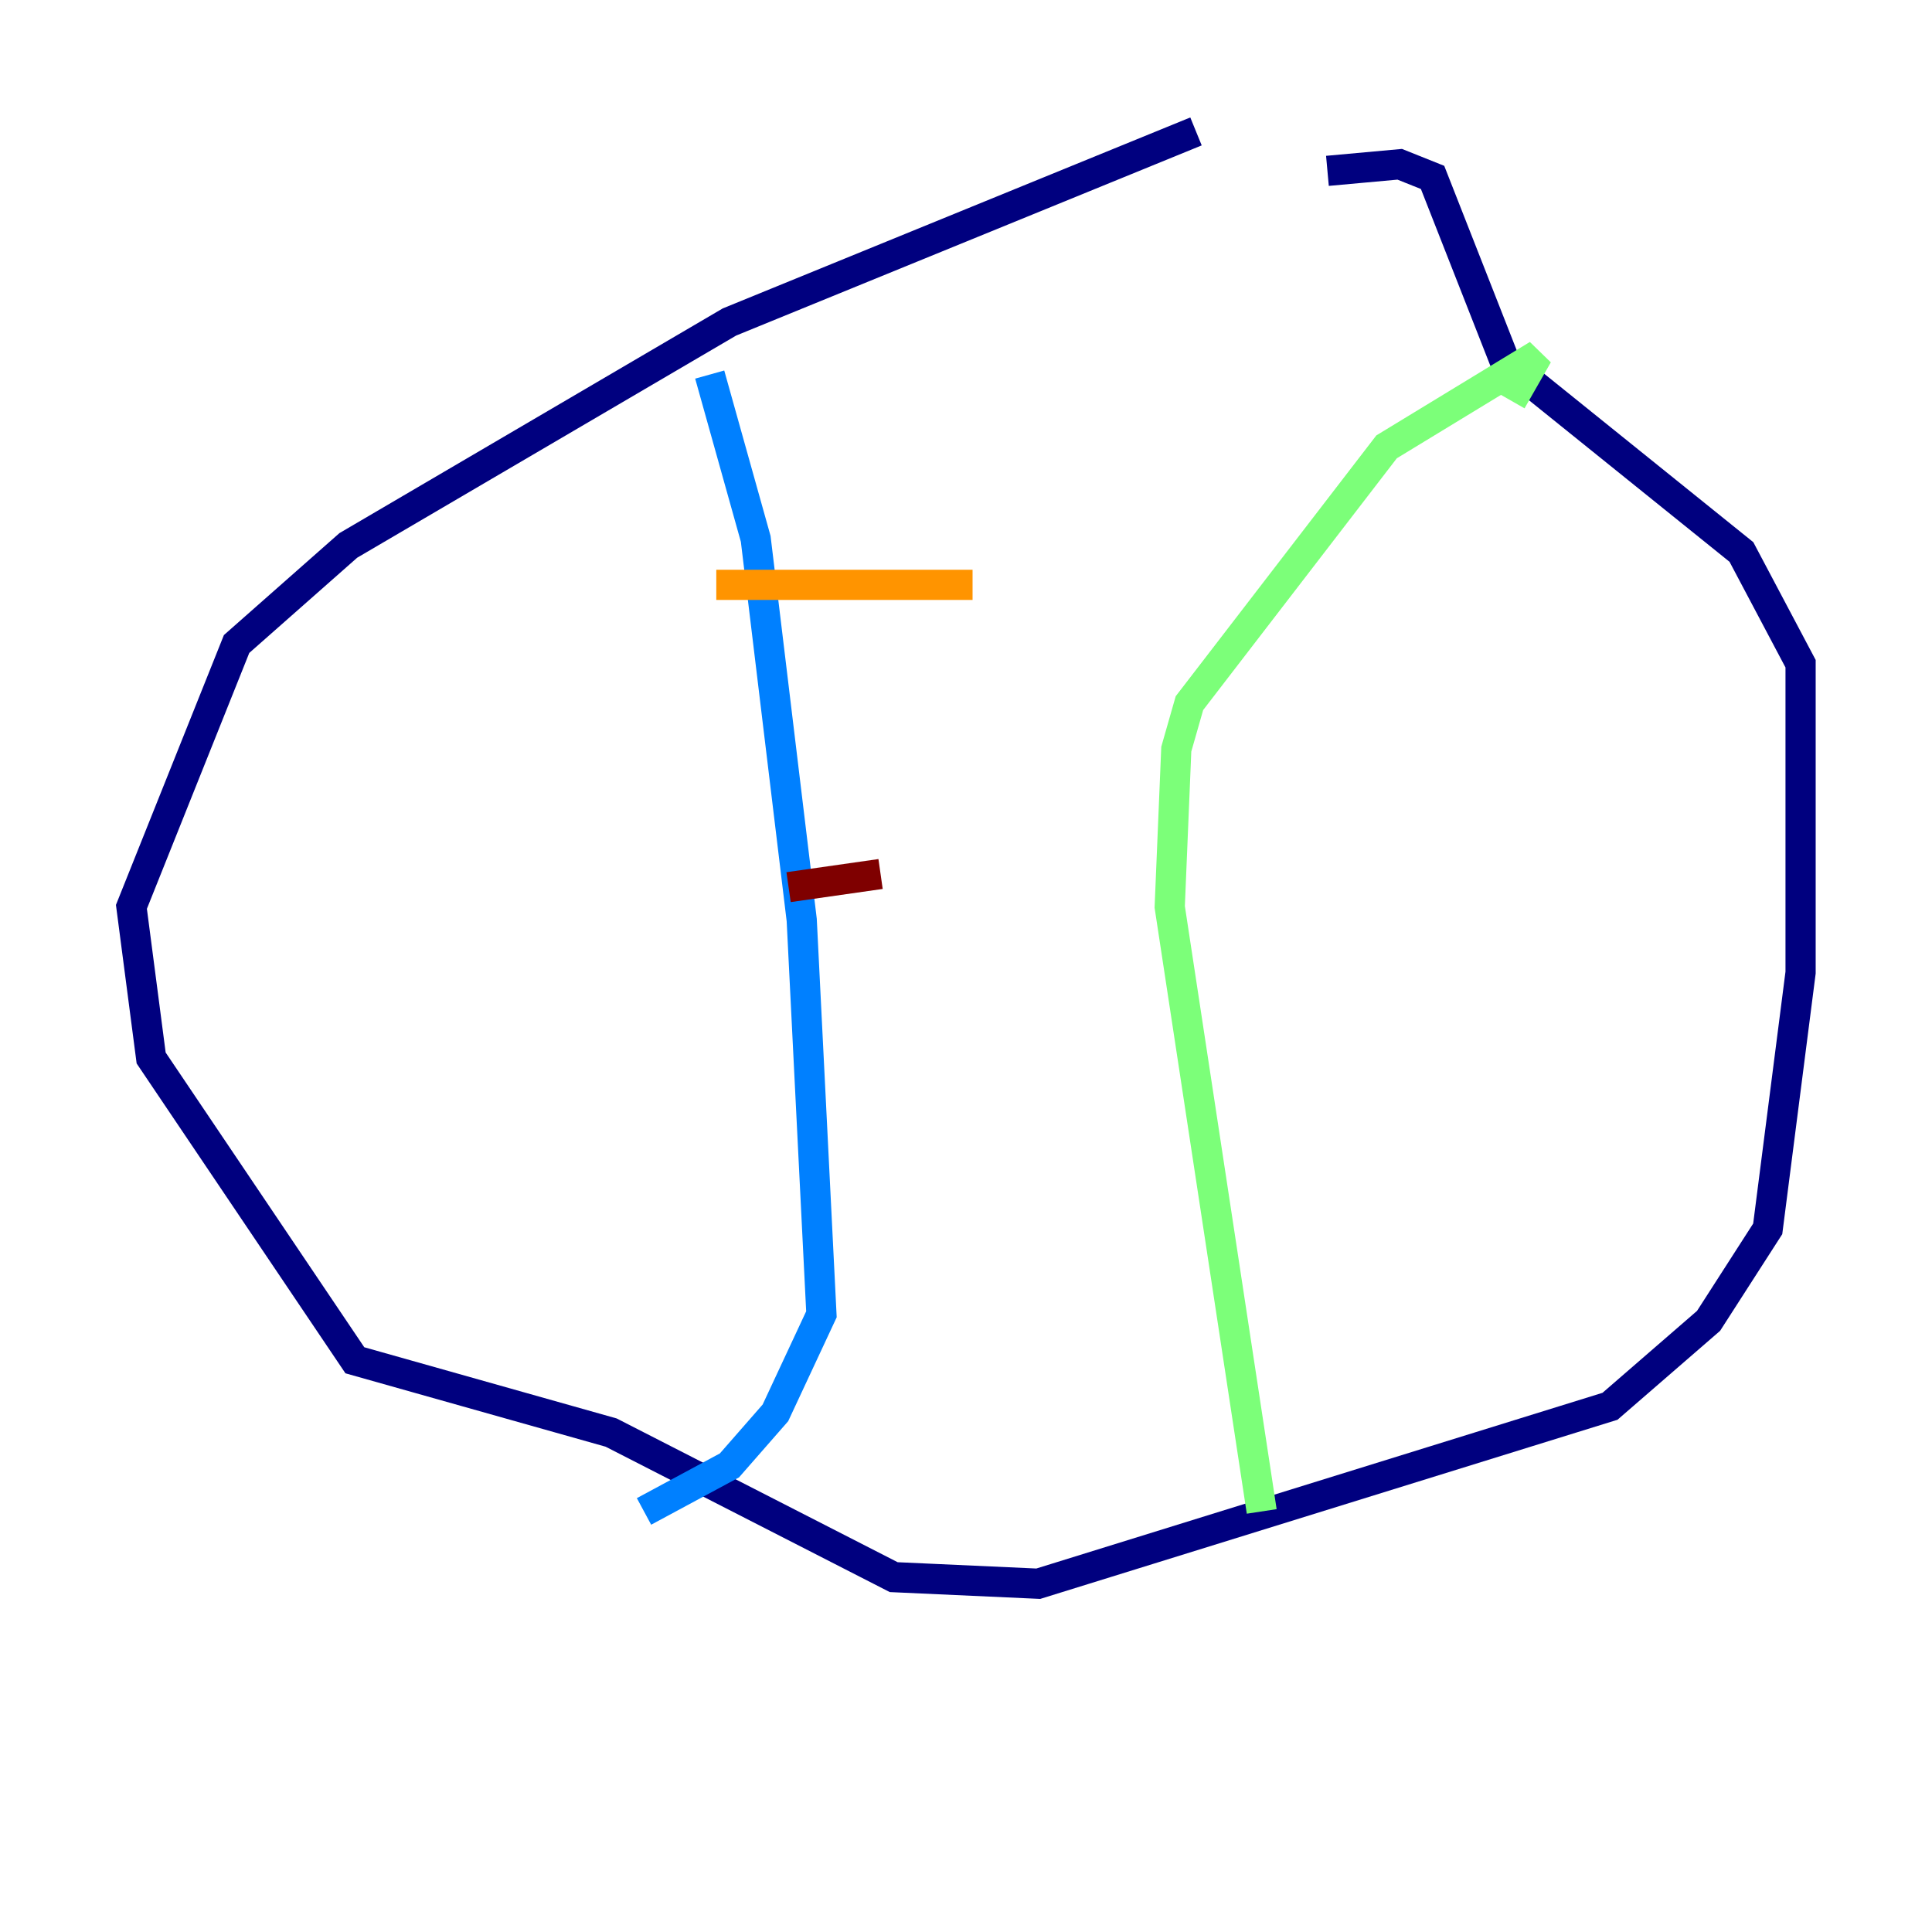 <?xml version="1.0" encoding="utf-8" ?>
<svg baseProfile="tiny" height="128" version="1.2" viewBox="0,0,128,128" width="128" xmlns="http://www.w3.org/2000/svg" xmlns:ev="http://www.w3.org/2001/xml-events" xmlns:xlink="http://www.w3.org/1999/xlink"><defs /><polyline fill="none" points="79.238,8.707 48.327,21.333 23.075,36.136 15.674,42.667 8.707,60.082 10.014,70.095 23.51,90.122 40.49,94.912 59.211,104.49 68.789,104.925 106.667,93.17 113.197,87.51 117.116,81.415 119.293,64.435 119.293,43.973 115.374,36.571 99.701,23.946 94.912,11.755 92.735,10.884 87.946,11.32" stroke="#00007f" stroke-width="2" /><polyline fill="none" points="47.02,24.816 50.068,35.701 53.116,60.952 54.422,87.075 51.374,93.605 48.327,97.088 42.667,100.136" stroke="#0080ff" stroke-width="2" /><polyline fill="none" points="83.592,100.136 77.497,60.082 77.932,49.633 78.803,46.585 91.864,29.605 101.878,23.51 100.136,26.558" stroke="#7cff79" stroke-width="2" /><polyline fill="none" points="47.456,38.748 64.435,38.748" stroke="#ff9400" stroke-width="2" /><polyline fill="none" points="52.245,58.776 58.34,57.905" stroke="#7f0000" stroke-width="2" /></svg>